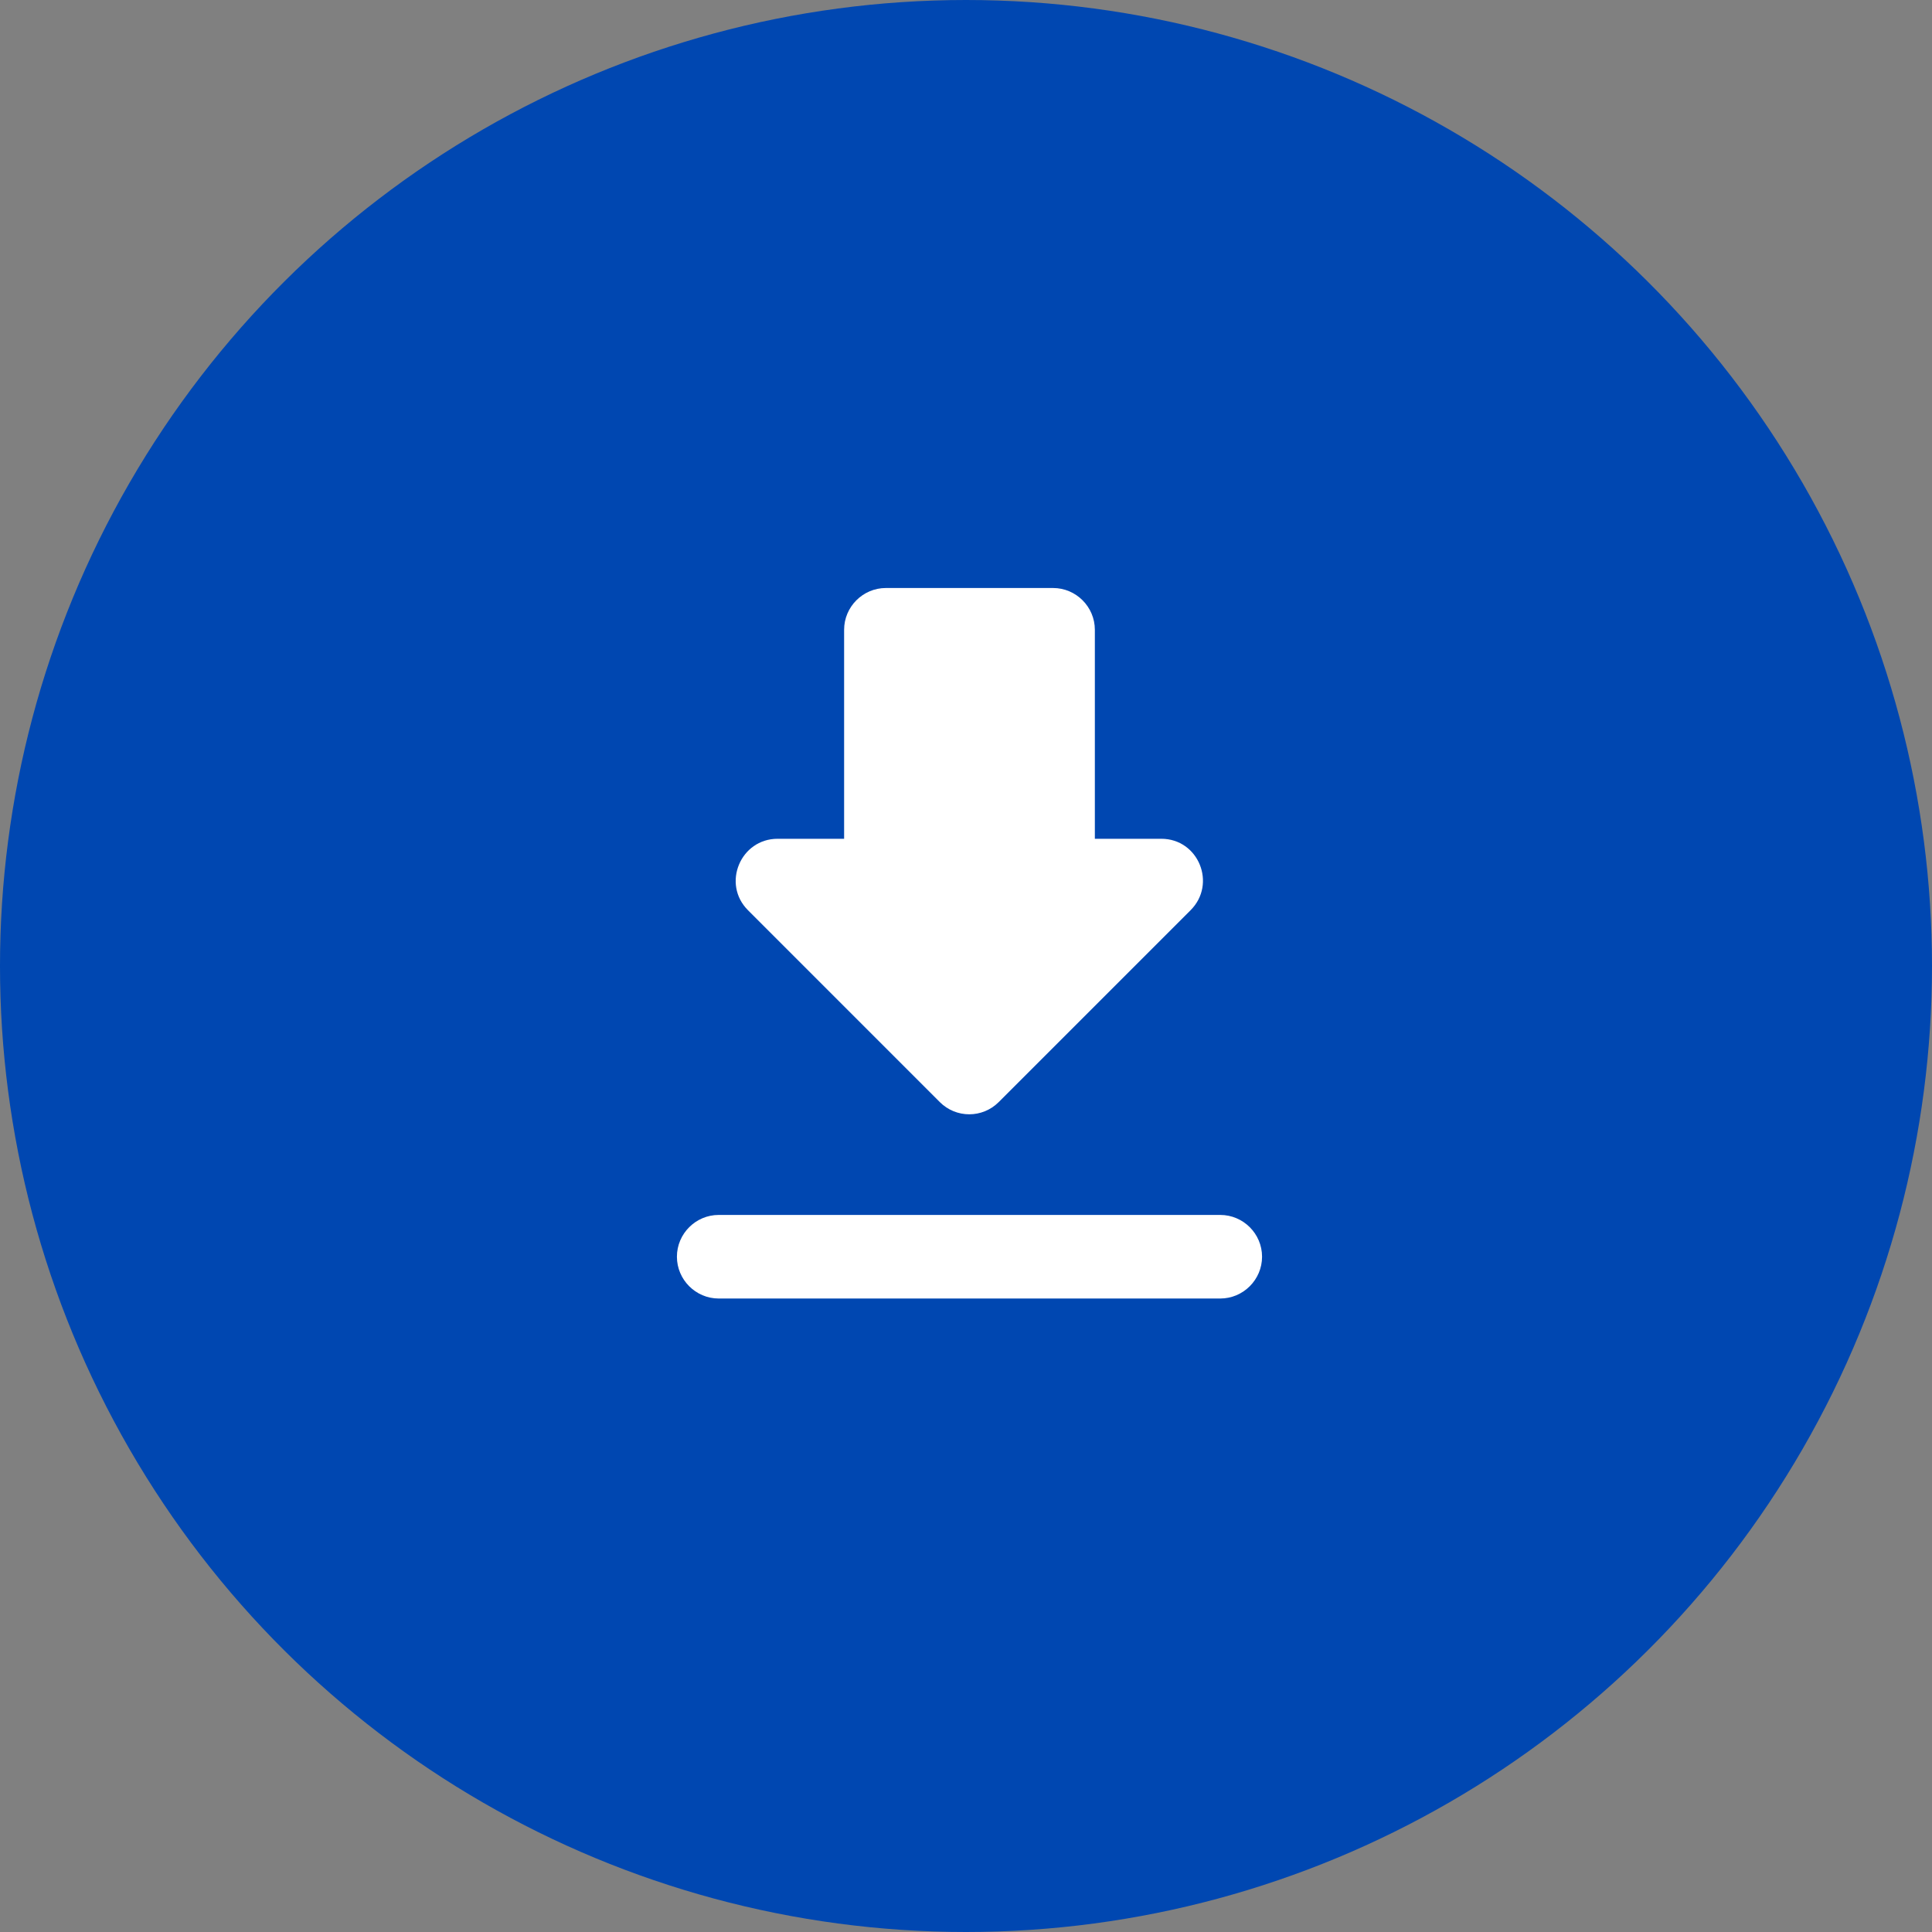 <svg width="46" height="46" viewBox="0 0 46 46" fill="none" xmlns="http://www.w3.org/2000/svg">
<rect x="0" y="0" width="46" height="46" fill="#808080" stroke="none"/>
<circle cx="23" cy="23" r="23" transform="rotate(-90 23 23)" fill="#0047B1"/>
<path d="M27.65 19.971H26.068V14.995C26.068 14.448 25.62 14 25.073 14H21.093C20.545 14 20.098 14.448 20.098 14.995V19.971H18.515C17.63 19.971 17.182 21.045 17.809 21.672L22.376 26.24C22.764 26.628 23.391 26.628 23.779 26.24L28.347 21.672C28.974 21.045 28.536 19.971 27.65 19.971ZM16.117 29.922C16.117 30.469 16.565 30.917 17.112 30.917H29.053C29.601 30.917 30.049 30.469 30.049 29.922C30.049 29.374 29.601 28.927 29.053 28.927H17.112C16.565 28.927 16.117 29.374 16.117 29.922Z" fill="white"/>
</svg>
